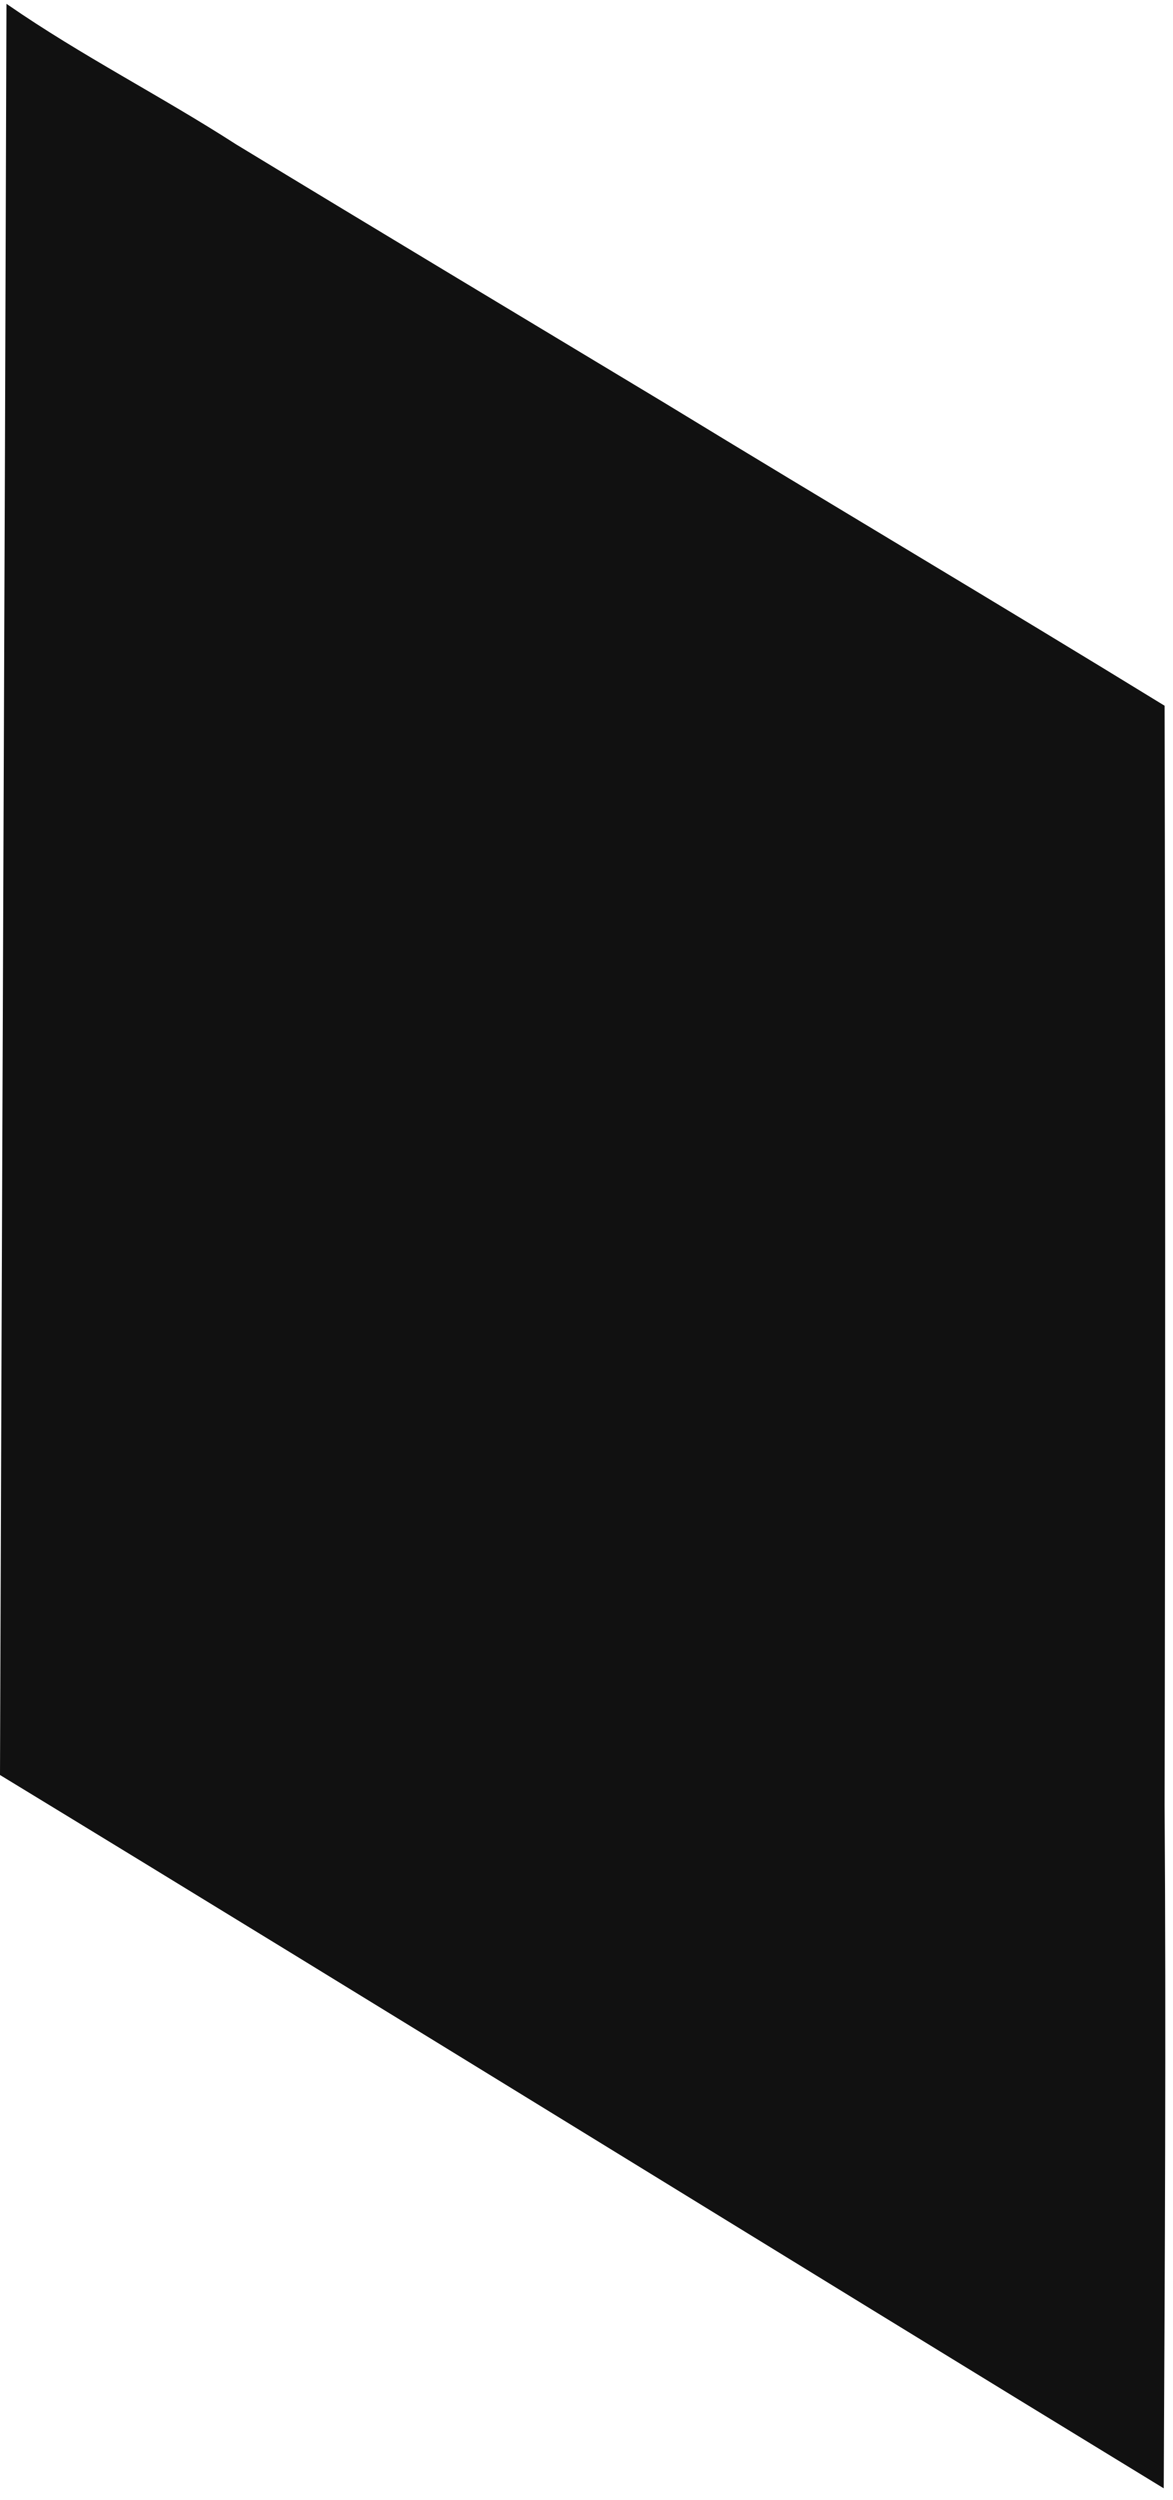 <svg width="85" height="181" viewBox="0 0 85 181" fill="none" xmlns="http://www.w3.org/2000/svg">
<path d="M0.469 0.277L0.582 0.354C5.947 4.06 11.651 6.938 17.105 10.451C27.436 16.725 37.793 22.938 48.143 29.166C60.207 36.524 72.339 43.703 84.391 51.1C84.447 77.645 84.447 104.189 84.391 130.734C84.503 147.213 84.409 163.693 84.328 180.171C56.198 163.011 28.143 145.65 0 128.521C0.144 85.776 0.338 43.023 0.469 0.277Z" fill="#111111"/>
</svg>
